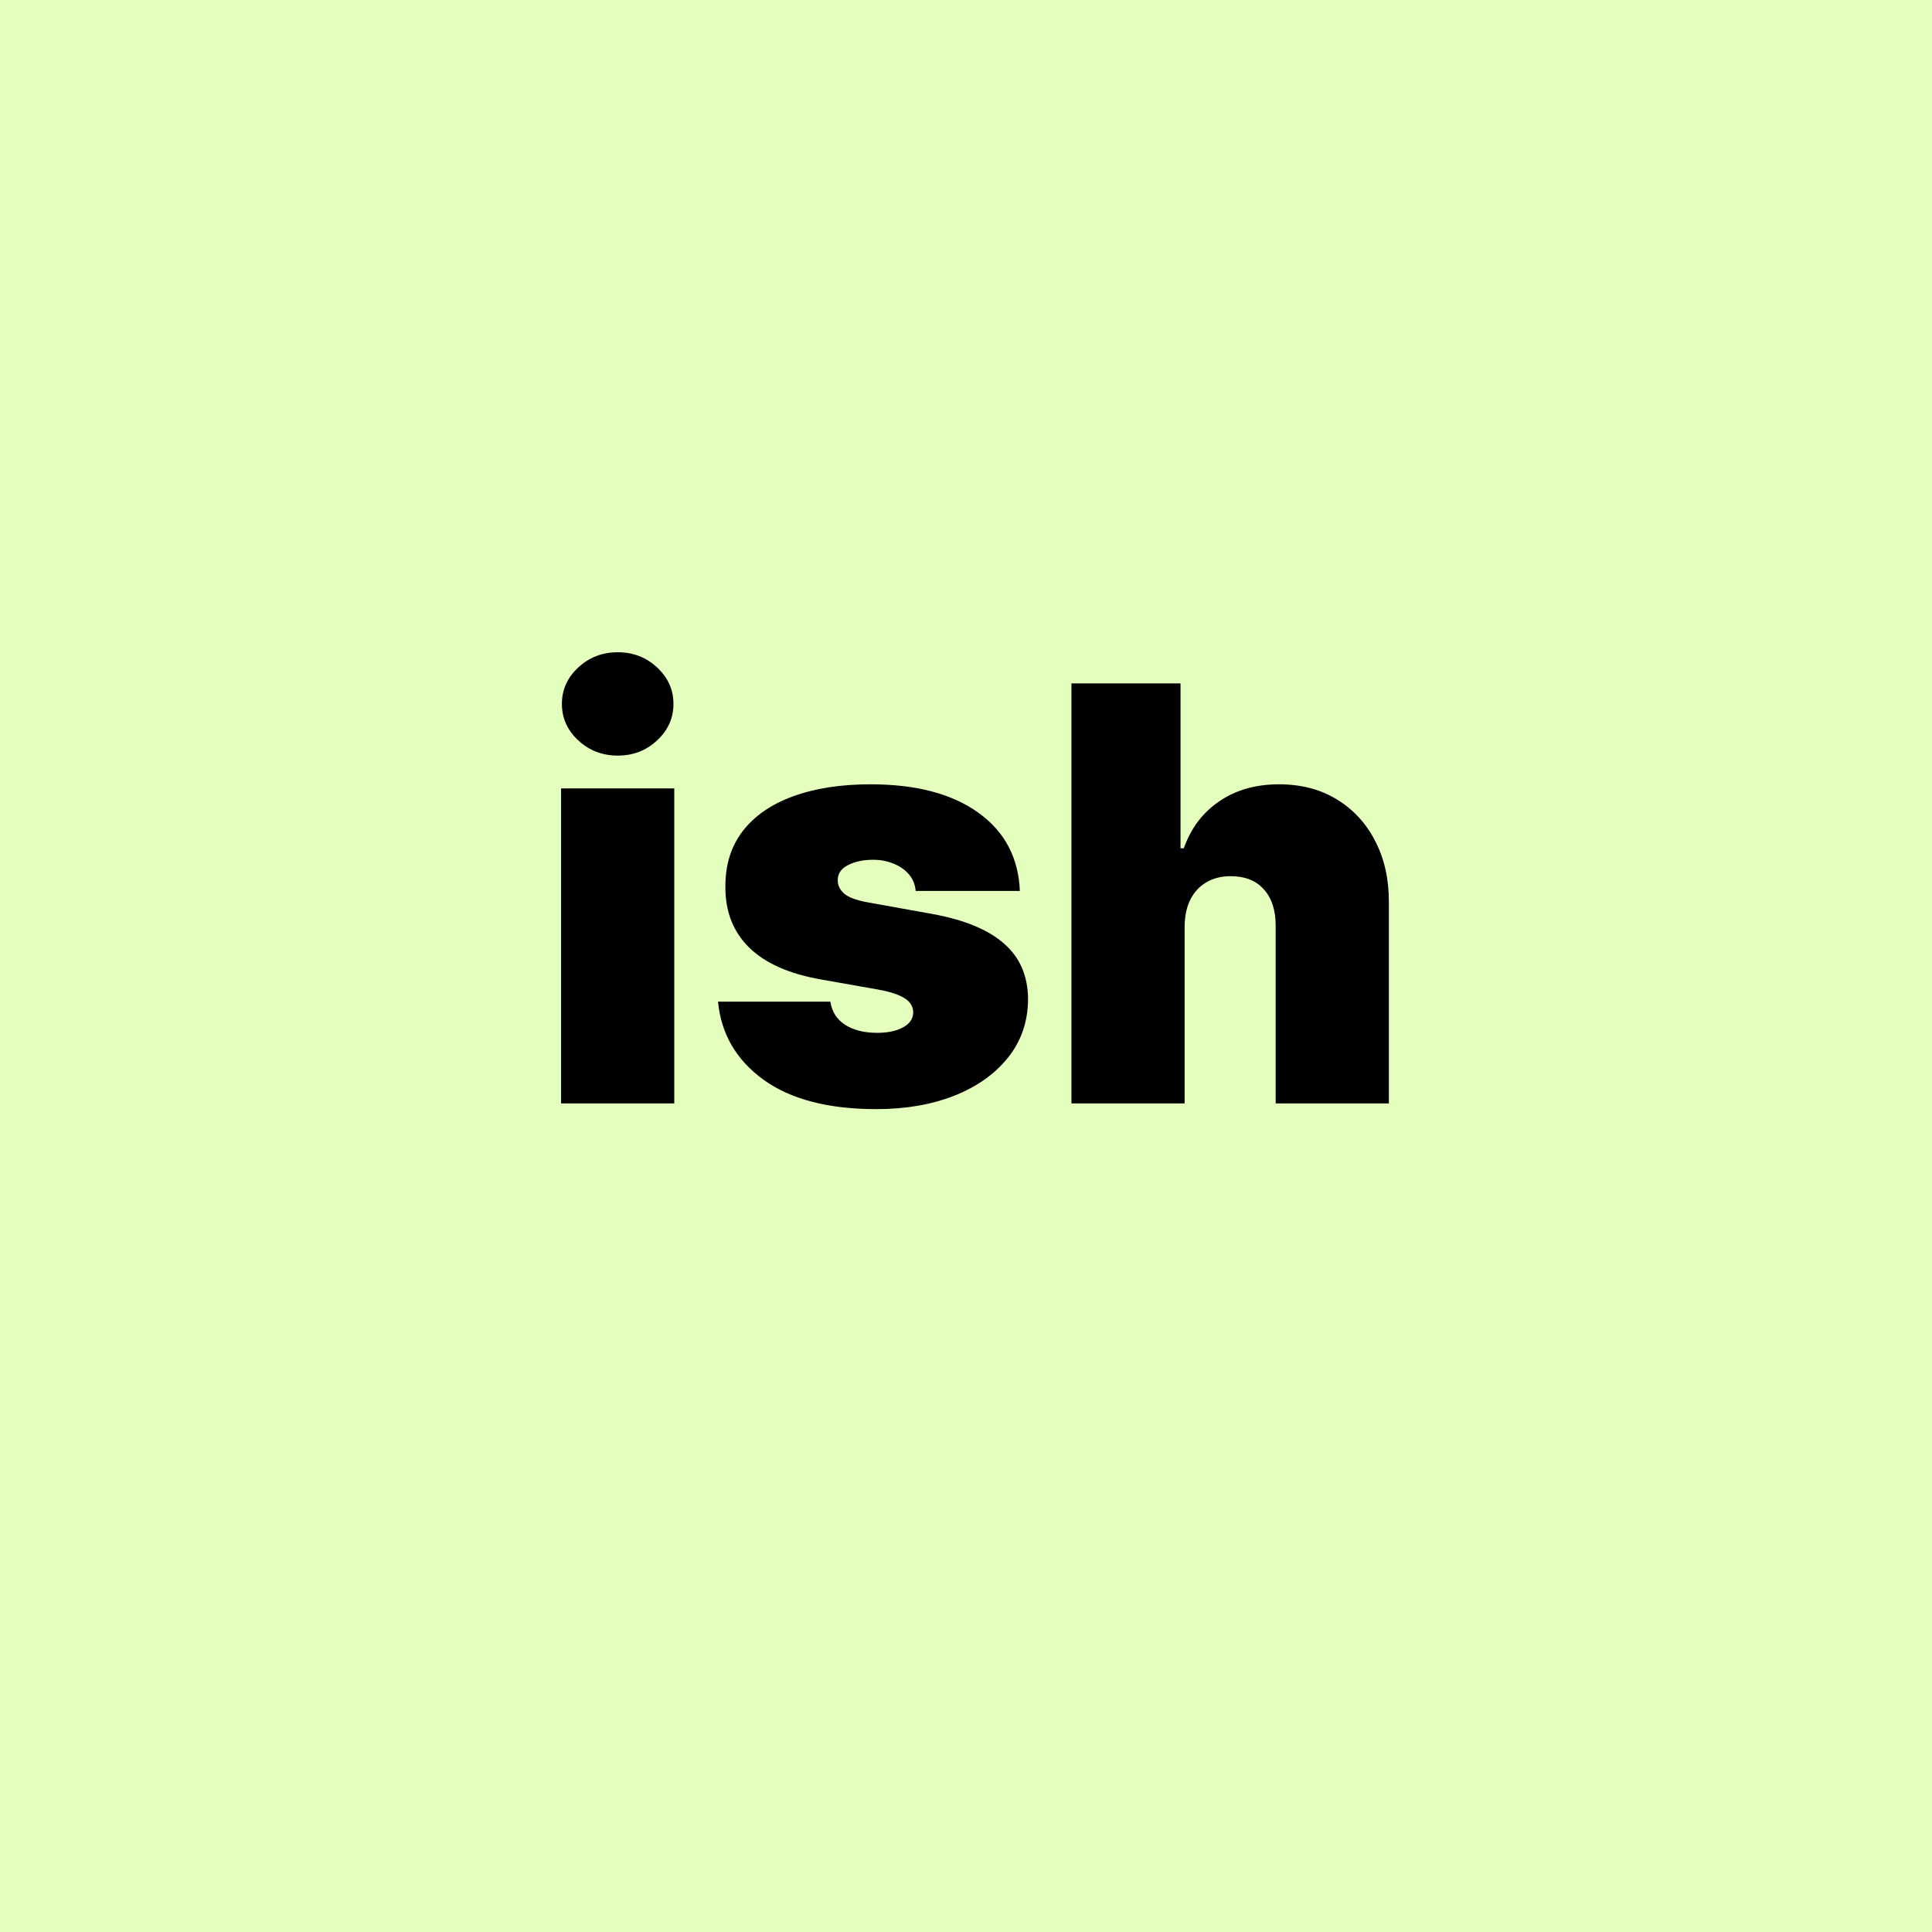 <svg width="900" height="900" viewBox="0 0 900 900" fill="none" xmlns="http://www.w3.org/2000/svg">
<rect x="0" y="0" width="900" height="900" fill="#808080" stroke="none"/>
<g clip-path="url(#clip0_4_818)">
<rect width="900" height="900" fill="#EFEFEF"/>
<rect width="900" height="900" fill="#E4FFBD"/>
<path d="M261.374 514V367.273H314.104V514H261.374ZM287.739 351.989C280.606 351.989 274.492 349.632 269.398 344.92C264.303 340.207 261.756 334.539 261.756 327.916C261.756 321.293 264.303 315.625 269.398 310.913C274.492 306.2 280.606 303.844 287.739 303.844C294.935 303.844 301.049 306.2 306.08 310.913C311.174 315.625 313.722 321.293 313.722 327.916C313.722 334.539 311.174 340.207 306.08 344.92C301.049 349.632 294.935 351.989 287.739 351.989ZM475.088 415.036H426.561C426.306 412.042 425.256 409.463 423.409 407.298C421.562 405.133 419.174 403.477 416.244 402.331C413.379 401.121 410.194 400.516 406.692 400.516C402.17 400.516 398.286 401.344 395.038 402.999C391.79 404.655 390.198 407.011 390.261 410.068C390.198 412.233 391.121 414.239 393.032 416.086C395.006 417.933 398.795 419.366 404.399 420.385L434.203 425.734C449.233 428.473 460.409 433.09 467.733 439.586C475.12 446.018 478.845 454.647 478.909 465.473C478.845 475.917 475.725 484.992 469.548 492.698C463.434 500.34 455.06 506.262 444.424 510.466C433.853 514.605 421.785 516.675 408.22 516.675C385.804 516.675 368.259 512.089 355.586 502.919C342.976 493.749 335.939 481.649 334.475 466.619H386.823C387.523 471.268 389.816 474.866 393.7 477.414C397.649 479.897 402.616 481.139 408.602 481.139C413.442 481.139 417.423 480.311 420.543 478.656C423.727 477 425.351 474.643 425.415 471.587C425.351 468.785 423.95 466.556 421.212 464.9C418.537 463.244 414.334 461.907 408.602 460.888L382.619 456.303C367.654 453.692 356.445 448.724 348.994 441.401C341.543 434.077 337.85 424.652 337.913 413.125C337.85 402.936 340.524 394.306 345.938 387.238C351.414 380.105 359.216 374.692 369.341 370.998C379.531 367.241 391.599 365.362 405.546 365.362C426.752 365.362 443.469 369.756 455.696 378.545C467.987 387.333 474.451 399.497 475.088 415.036ZM551.843 431.466V514H499.113V318.364H549.932V395.166H551.461C554.772 385.805 560.281 378.513 567.987 373.291C575.693 368.005 584.958 365.362 595.785 365.362C606.165 365.362 615.176 367.719 622.818 372.431C630.524 377.144 636.479 383.639 640.682 391.918C644.949 400.197 647.05 409.686 646.986 420.385V514H594.256V431.466C594.32 424.206 592.505 418.506 588.811 414.367C585.181 410.227 579.991 408.158 573.241 408.158C568.974 408.158 565.217 409.113 561.969 411.023C558.784 412.87 556.301 415.545 554.518 419.048C552.798 422.487 551.907 426.626 551.843 431.466Z" fill="black"/>
</g>
<defs>
<clipPath id="clip0_4_818">
<rect width="900" height="900" fill="white"/>
</clipPath>
</defs>
</svg>
